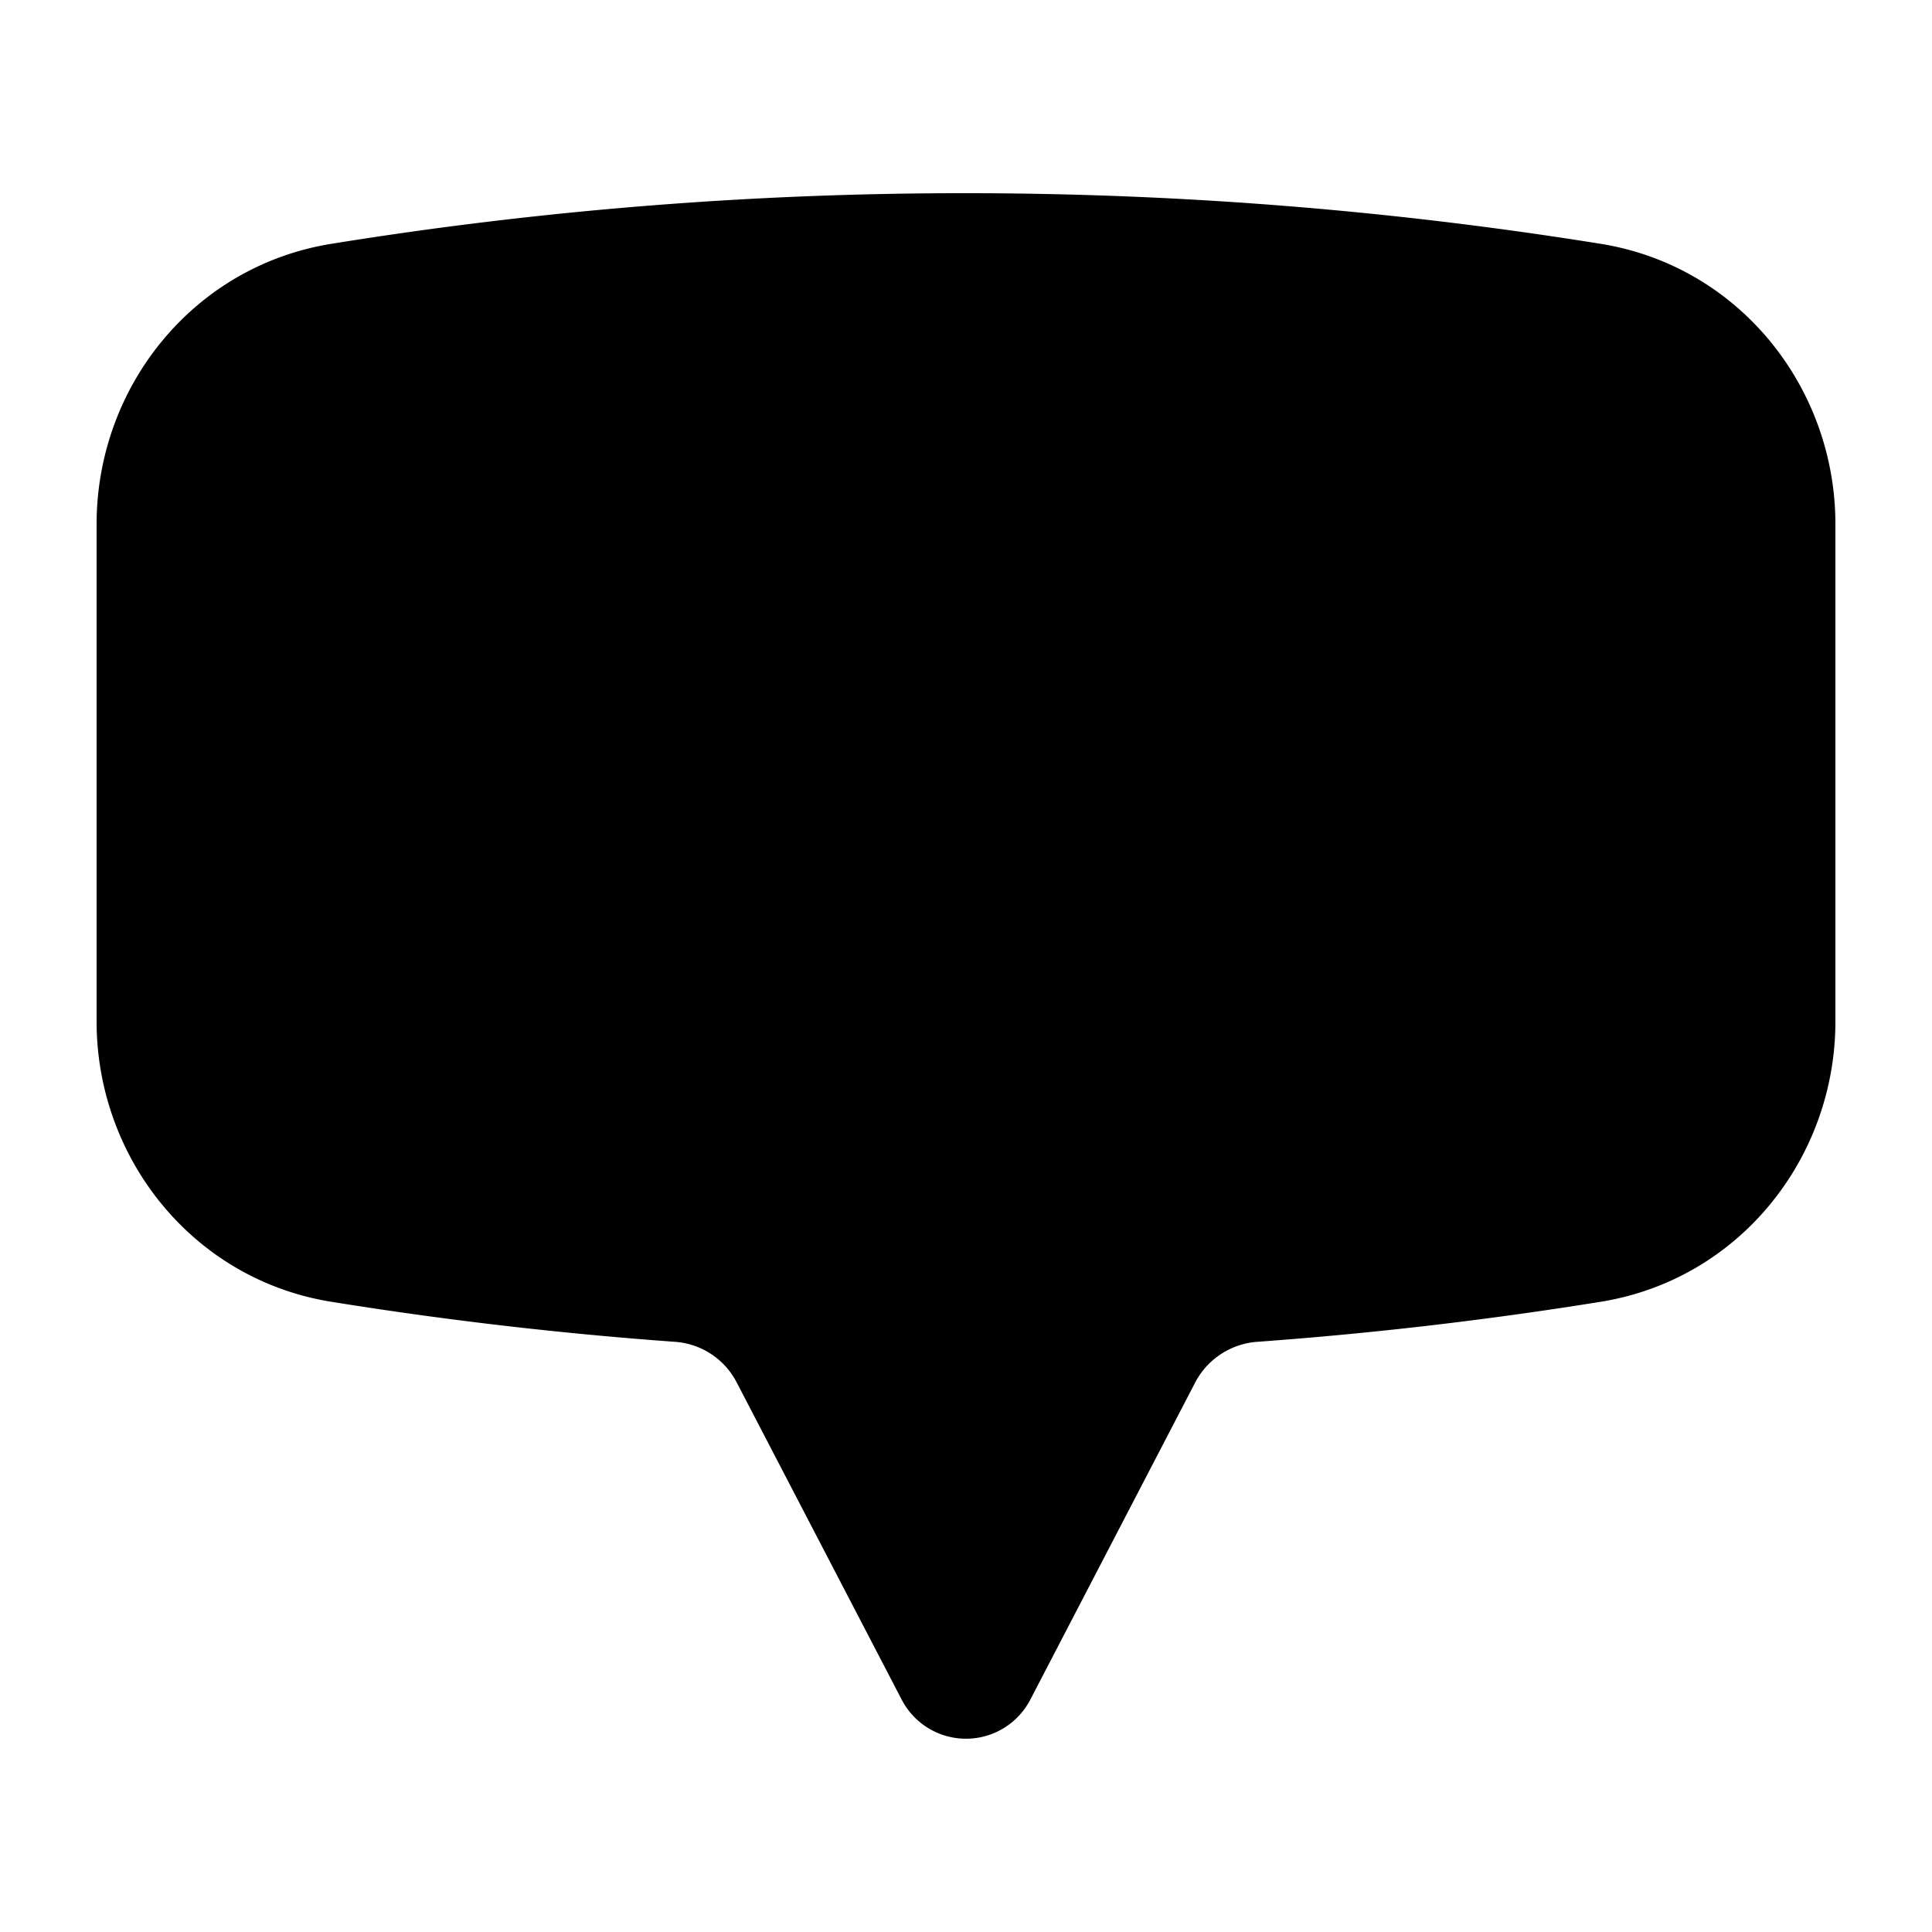 <svg xmlns="http://www.w3.org/2000/svg" width="1em" height="1em" viewBox="0 0 20 20"><path fill="currentColor" fill-rule="evenodd" d="M3.43 2.524A41 41 0 0 1 10 2c2.236 0 4.43.18 6.57.524c1.437.231 2.43 1.49 2.43 2.902v5.148c0 1.413-.993 2.67-2.43 2.902a41 41 0 0 1-3.55.414a.79.79 0 0 0-.643.413l-1.712 3.293a.75.75 0 0 1-1.33 0l-1.713-3.293a.78.78 0 0 0-.642-.413a41 41 0 0 1-3.55-.414C1.993 13.245 1 11.986 1 10.574V5.426c0-1.413.993-2.67 2.43-2.902" clip-rule="evenodd"/></svg>